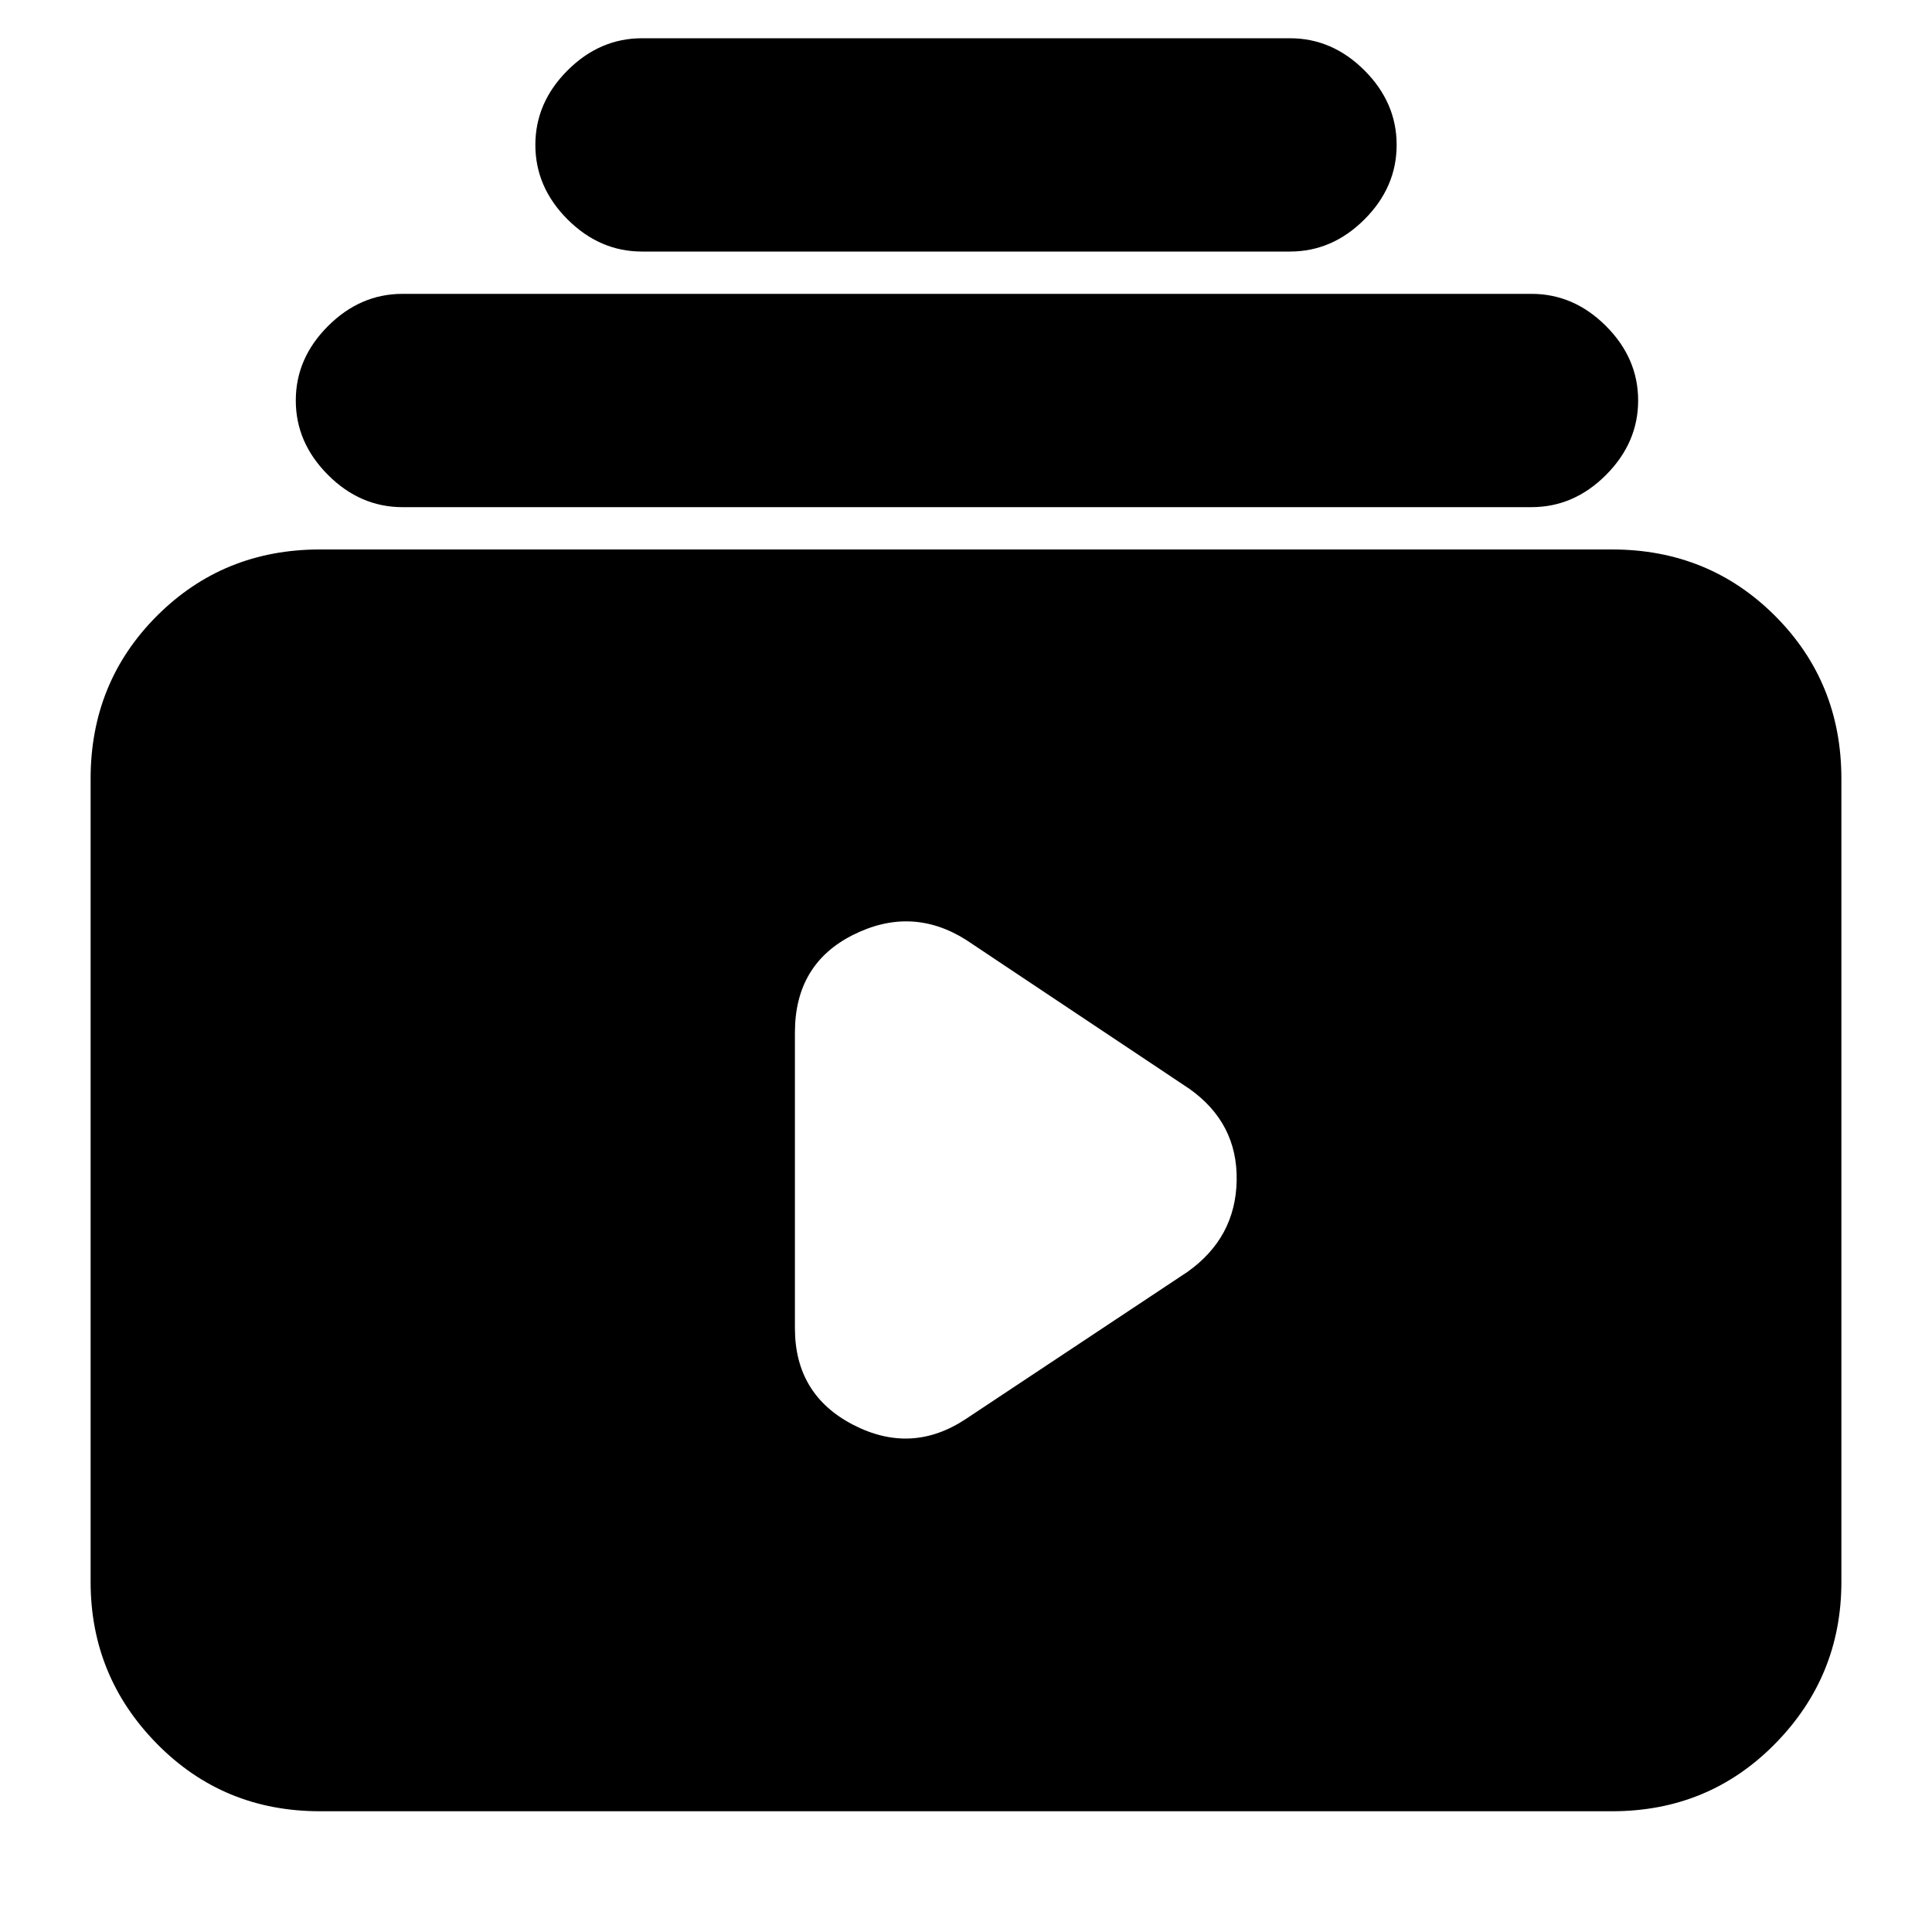 <svg xmlns="http://www.w3.org/2000/svg" height="20" width="20"><path d="M6.646 2.604q-.438 0-.771-.333T5.542 1.5q0-.438.333-.771t.771-.333h6.708q.438 0 .771.333t.333.771q0 .438-.333.771t-.771.333ZM4.167 5.25q-.438 0-.771-.333-.334-.334-.334-.771 0-.438.334-.771.333-.333.771-.333h11.687q.438 0 .771.333t.333.771q0 .437-.333.771-.333.333-.771.333Zm-.855 13.5q-1 0-1.687-.698t-.687-1.677V8.062q0-1 .687-1.687t1.687-.687h13.376q1 0 1.687.687t.687 1.687v8.313q0 .979-.687 1.677-.687.698-1.687.698ZM10 14.688l2.292-1.521q.5-.355.51-.948.01-.594-.49-.948L10 9.729q-.562-.354-1.167-.052-.604.302-.604 1.011v3.062q0 .688.604 1 .605.312 1.167-.062Z"/></svg>